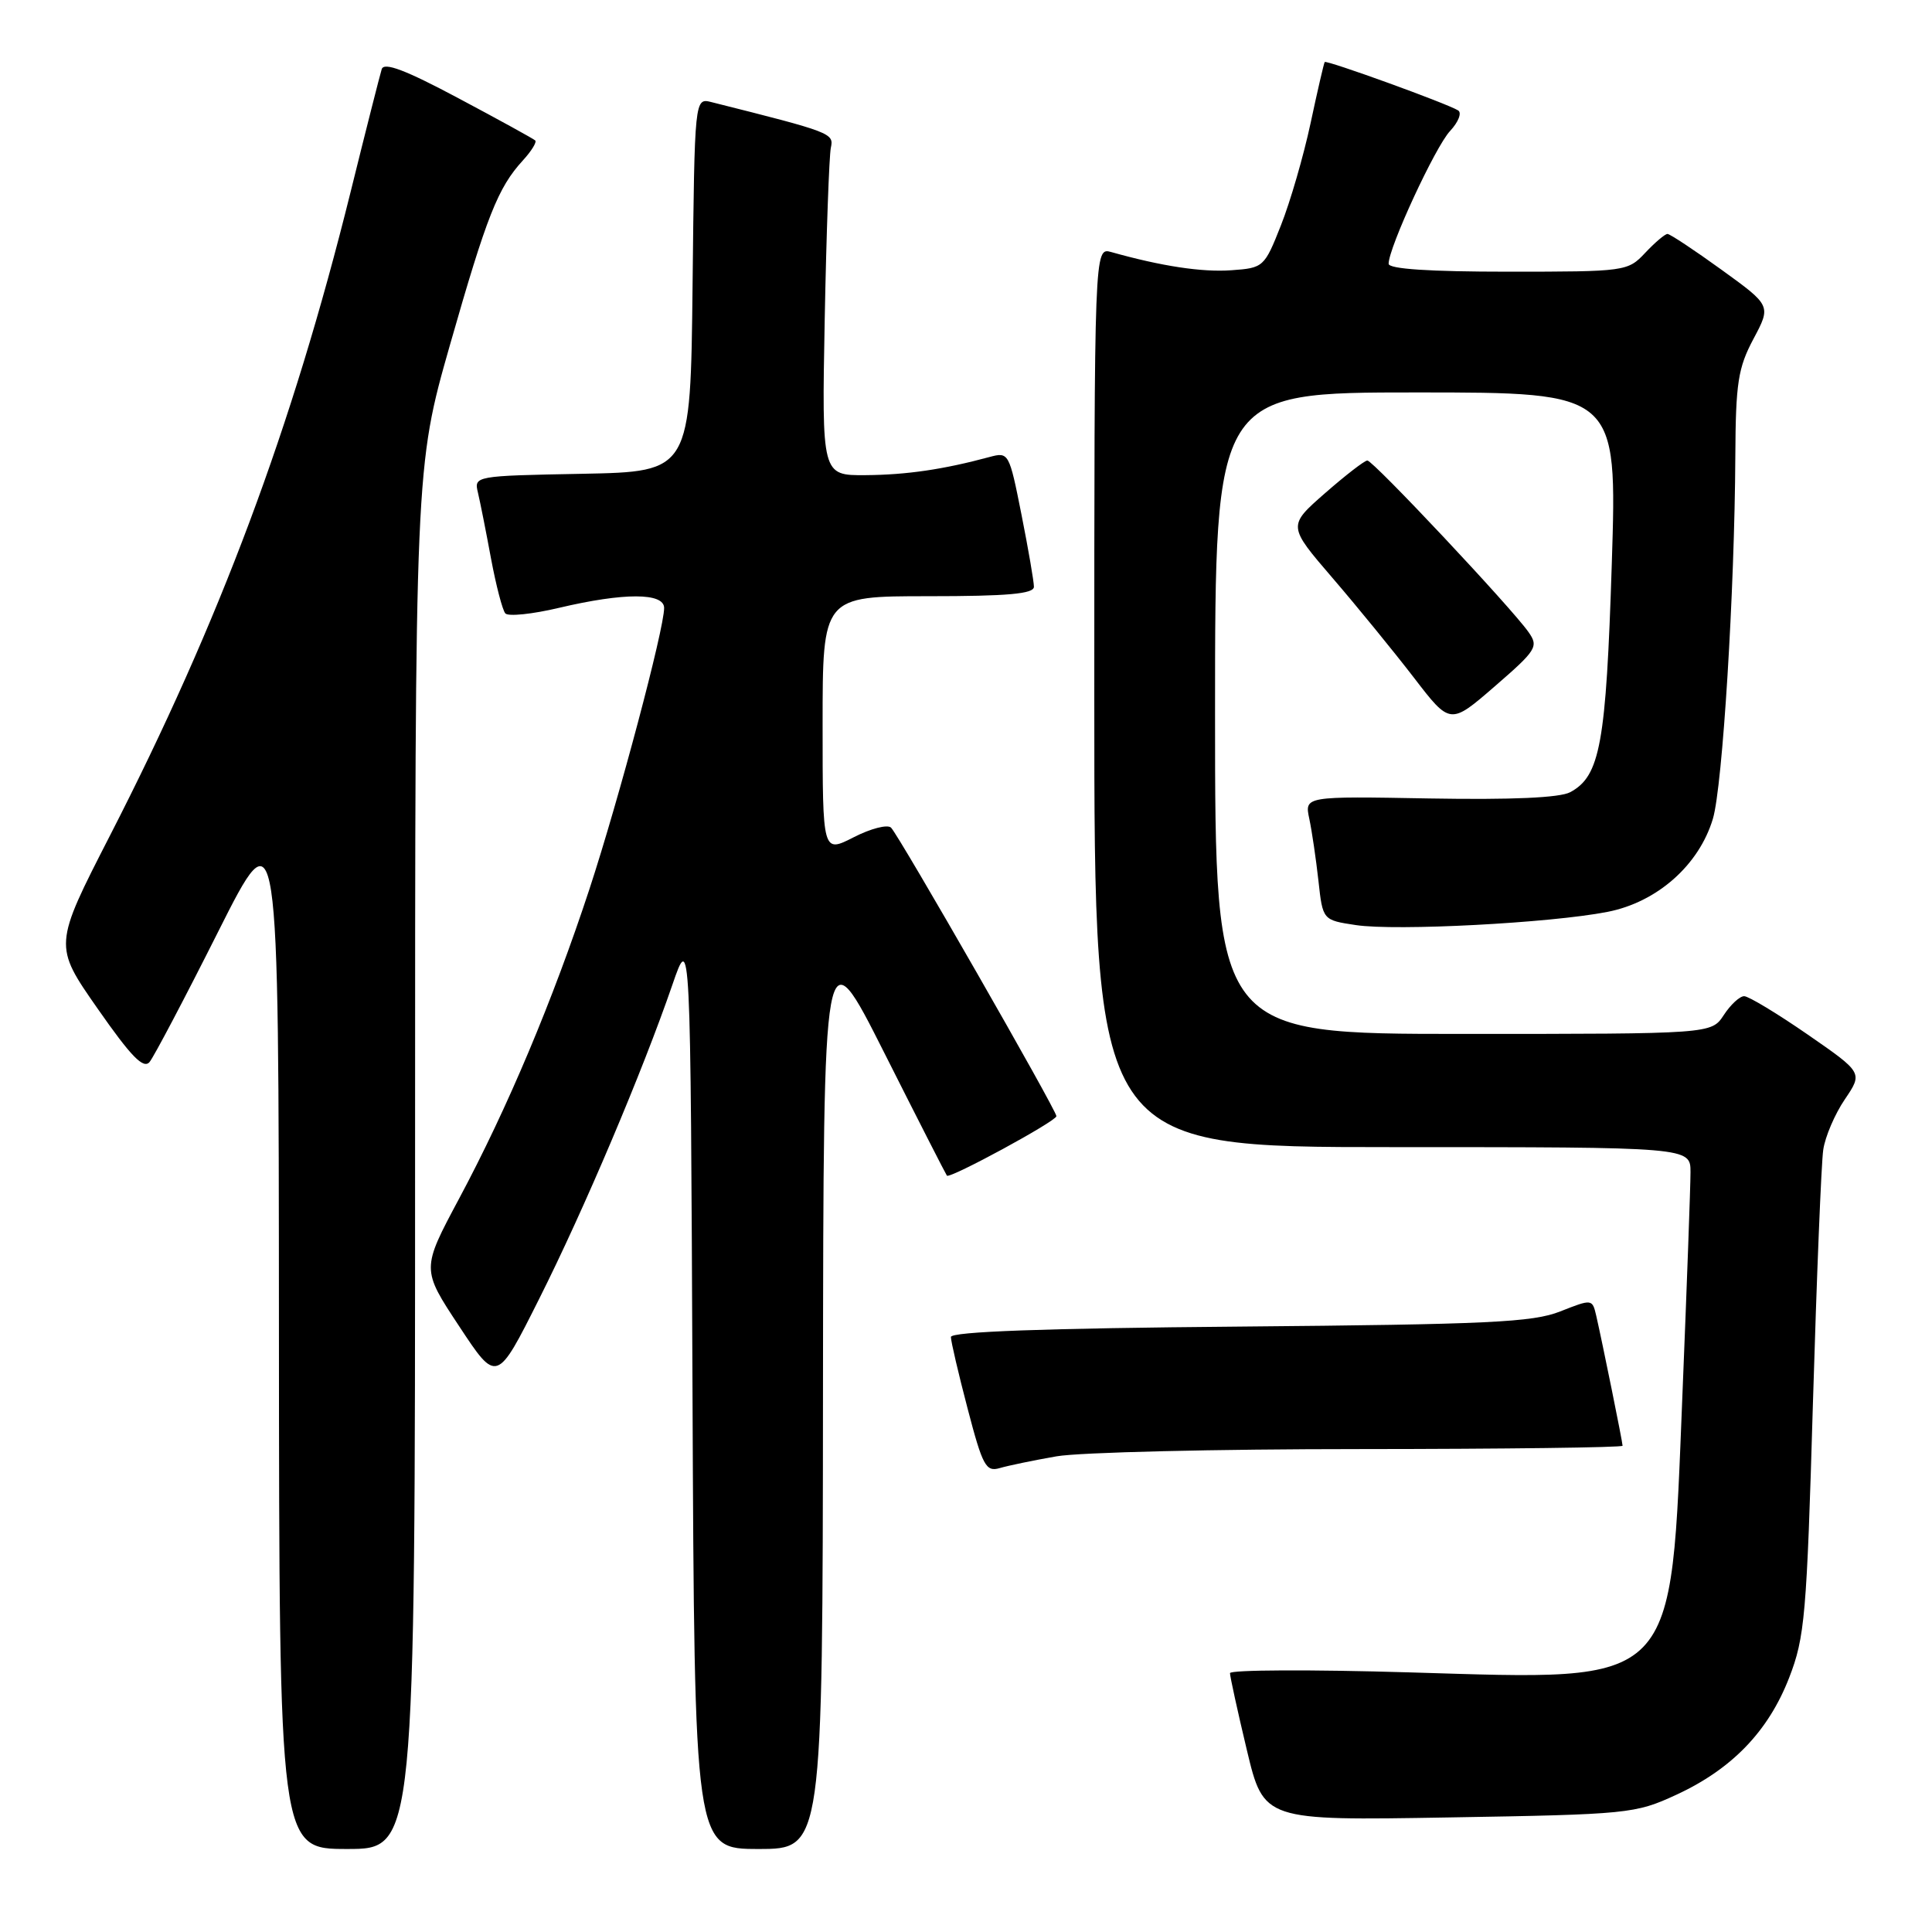 <?xml version="1.0" encoding="UTF-8" standalone="no"?>
<!DOCTYPE svg PUBLIC "-//W3C//DTD SVG 1.1//EN" "http://www.w3.org/Graphics/SVG/1.1/DTD/svg11.dtd" >
<svg xmlns="http://www.w3.org/2000/svg" xmlns:xlink="http://www.w3.org/1999/xlink" version="1.1" viewBox="0 0 256 256">
 <g >
 <path fill="currentColor"
d=" M 55.00 153.46 C 55.00 61.93 55.00 61.93 59.62 45.71 C 64.51 28.58 65.97 24.88 69.29 21.25 C 70.42 20.02 71.15 18.83 70.92 18.61 C 70.69 18.39 66.11 15.87 60.75 13.02 C 53.74 9.28 50.89 8.20 50.58 9.16 C 50.35 9.90 48.48 17.25 46.44 25.50 C 38.68 56.76 29.11 82.35 14.58 110.70 C 7.10 125.29 7.10 125.29 12.93 133.64 C 17.38 140.02 19.01 141.69 19.82 140.72 C 20.40 140.01 24.49 132.25 28.90 123.47 C 36.93 107.50 36.93 107.50 36.96 176.25 C 37.00 245.00 37.00 245.00 46.00 245.00 C 55.00 245.00 55.00 245.00 55.00 153.46 Z  M 109.05 184.25 C 109.11 123.50 109.11 123.50 117.17 139.50 C 121.60 148.30 125.34 155.62 125.47 155.78 C 125.87 156.22 139.96 148.57 139.98 147.90 C 140.00 147.13 119.16 110.77 118.07 109.67 C 117.61 109.21 115.38 109.78 113.12 110.94 C 109.00 113.04 109.00 113.04 109.00 96.02 C 109.00 79.00 109.00 79.00 123.00 79.00 C 133.53 79.00 137.00 78.69 137.00 77.75 C 137.00 77.06 136.26 72.76 135.35 68.18 C 133.72 59.97 133.66 59.87 131.10 60.56 C 125.02 62.20 120.14 62.92 114.69 62.96 C 108.89 63.00 108.89 63.00 109.28 42.25 C 109.50 30.84 109.87 20.64 110.09 19.59 C 110.51 17.65 110.23 17.54 94.27 13.53 C 92.04 12.97 92.04 12.97 91.77 37.74 C 91.50 62.50 91.50 62.50 77.15 62.78 C 62.89 63.05 62.80 63.07 63.33 65.28 C 63.62 66.50 64.40 70.42 65.06 74.00 C 65.73 77.58 66.58 80.85 66.96 81.28 C 67.34 81.71 70.55 81.38 74.08 80.54 C 82.69 78.51 88.00 78.52 88.00 80.56 C 88.00 83.37 82.01 105.90 78.10 117.82 C 73.26 132.54 67.24 146.85 60.83 158.83 C 55.84 168.17 55.84 168.17 60.84 175.73 C 65.83 183.30 65.83 183.30 71.45 172.09 C 77.42 160.20 85.10 142.08 89.09 130.50 C 91.50 123.50 91.50 123.50 91.76 184.25 C 92.02 245.00 92.02 245.00 100.51 245.00 C 109.00 245.00 109.00 245.00 109.05 184.25 Z  M 222.09 237.83 C 229.47 234.43 234.31 229.42 237.07 222.31 C 239.15 216.96 239.40 214.07 240.22 186.00 C 240.72 169.22 241.33 154.08 241.59 152.35 C 241.84 150.62 243.13 147.61 244.45 145.67 C 246.84 142.14 246.84 142.14 239.51 137.07 C 235.47 134.28 231.69 132.00 231.11 132.00 C 230.52 132.00 229.31 133.12 228.41 134.50 C 226.77 137.00 226.77 137.00 193.88 137.00 C 161.00 137.00 161.00 137.00 161.00 94.50 C 161.00 52.00 161.00 52.00 187.65 52.00 C 214.29 52.00 214.29 52.00 213.57 74.72 C 212.81 98.57 212.03 102.84 208.06 104.97 C 206.68 105.71 200.32 105.99 189.40 105.80 C 172.85 105.50 172.85 105.50 173.49 108.50 C 173.84 110.15 174.38 113.84 174.70 116.71 C 175.27 121.92 175.27 121.92 179.67 122.58 C 185.00 123.38 205.43 122.31 212.99 120.83 C 219.57 119.55 225.13 114.64 226.97 108.48 C 228.25 104.18 229.85 78.31 229.94 60.41 C 229.99 50.76 230.30 48.74 232.34 44.91 C 234.69 40.50 234.69 40.50 228.12 35.75 C 224.51 33.14 221.28 31.00 220.95 31.00 C 220.62 31.00 219.29 32.13 218.00 33.50 C 215.69 35.96 215.41 36.00 199.83 36.00 C 189.39 36.00 184.00 35.64 184.00 34.95 C 184.00 32.81 190.19 19.43 192.14 17.36 C 193.24 16.18 193.73 14.95 193.21 14.63 C 191.71 13.70 175.74 7.92 175.53 8.22 C 175.42 8.38 174.57 12.04 173.65 16.36 C 172.72 20.69 170.96 26.76 169.73 29.86 C 167.54 35.40 167.42 35.51 163.15 35.81 C 159.27 36.09 153.89 35.27 147.25 33.40 C 145.00 32.77 145.00 32.77 145.00 92.38 C 145.00 152.00 145.00 152.00 184.50 152.00 C 224.00 152.00 224.00 152.00 224.00 155.32 C 224.00 157.15 223.52 170.31 222.94 184.57 C 221.33 223.99 222.64 222.65 186.79 221.60 C 173.70 221.21 162.99 221.26 162.98 221.70 C 162.98 222.14 163.98 226.72 165.21 231.87 C 167.45 241.24 167.45 241.24 191.98 240.82 C 215.77 240.42 216.67 240.33 222.09 237.83 Z  M 140.00 192.97 C 143.03 192.44 161.14 192.01 180.25 192.01 C 199.36 192.00 215.00 191.80 215.00 191.57 C 215.00 191.08 212.29 177.73 211.50 174.30 C 210.99 172.12 210.94 172.11 206.74 173.77 C 203.09 175.22 197.17 175.49 164.25 175.78 C 138.31 176.00 126.00 176.45 126.00 177.16 C 126.00 177.74 127.00 182.02 128.22 186.67 C 130.20 194.25 130.64 195.06 132.47 194.53 C 133.58 194.20 136.97 193.50 140.00 192.97 Z  M 202.54 83.76 C 200.27 80.52 181.93 61.00 181.18 61.02 C 180.80 61.03 178.28 62.98 175.56 65.36 C 170.63 69.68 170.63 69.68 176.57 76.59 C 179.84 80.39 184.68 86.33 187.34 89.78 C 192.16 96.06 192.16 96.06 198.07 90.94 C 203.61 86.14 203.89 85.68 202.54 83.76 Z "/>
</g>
</svg>